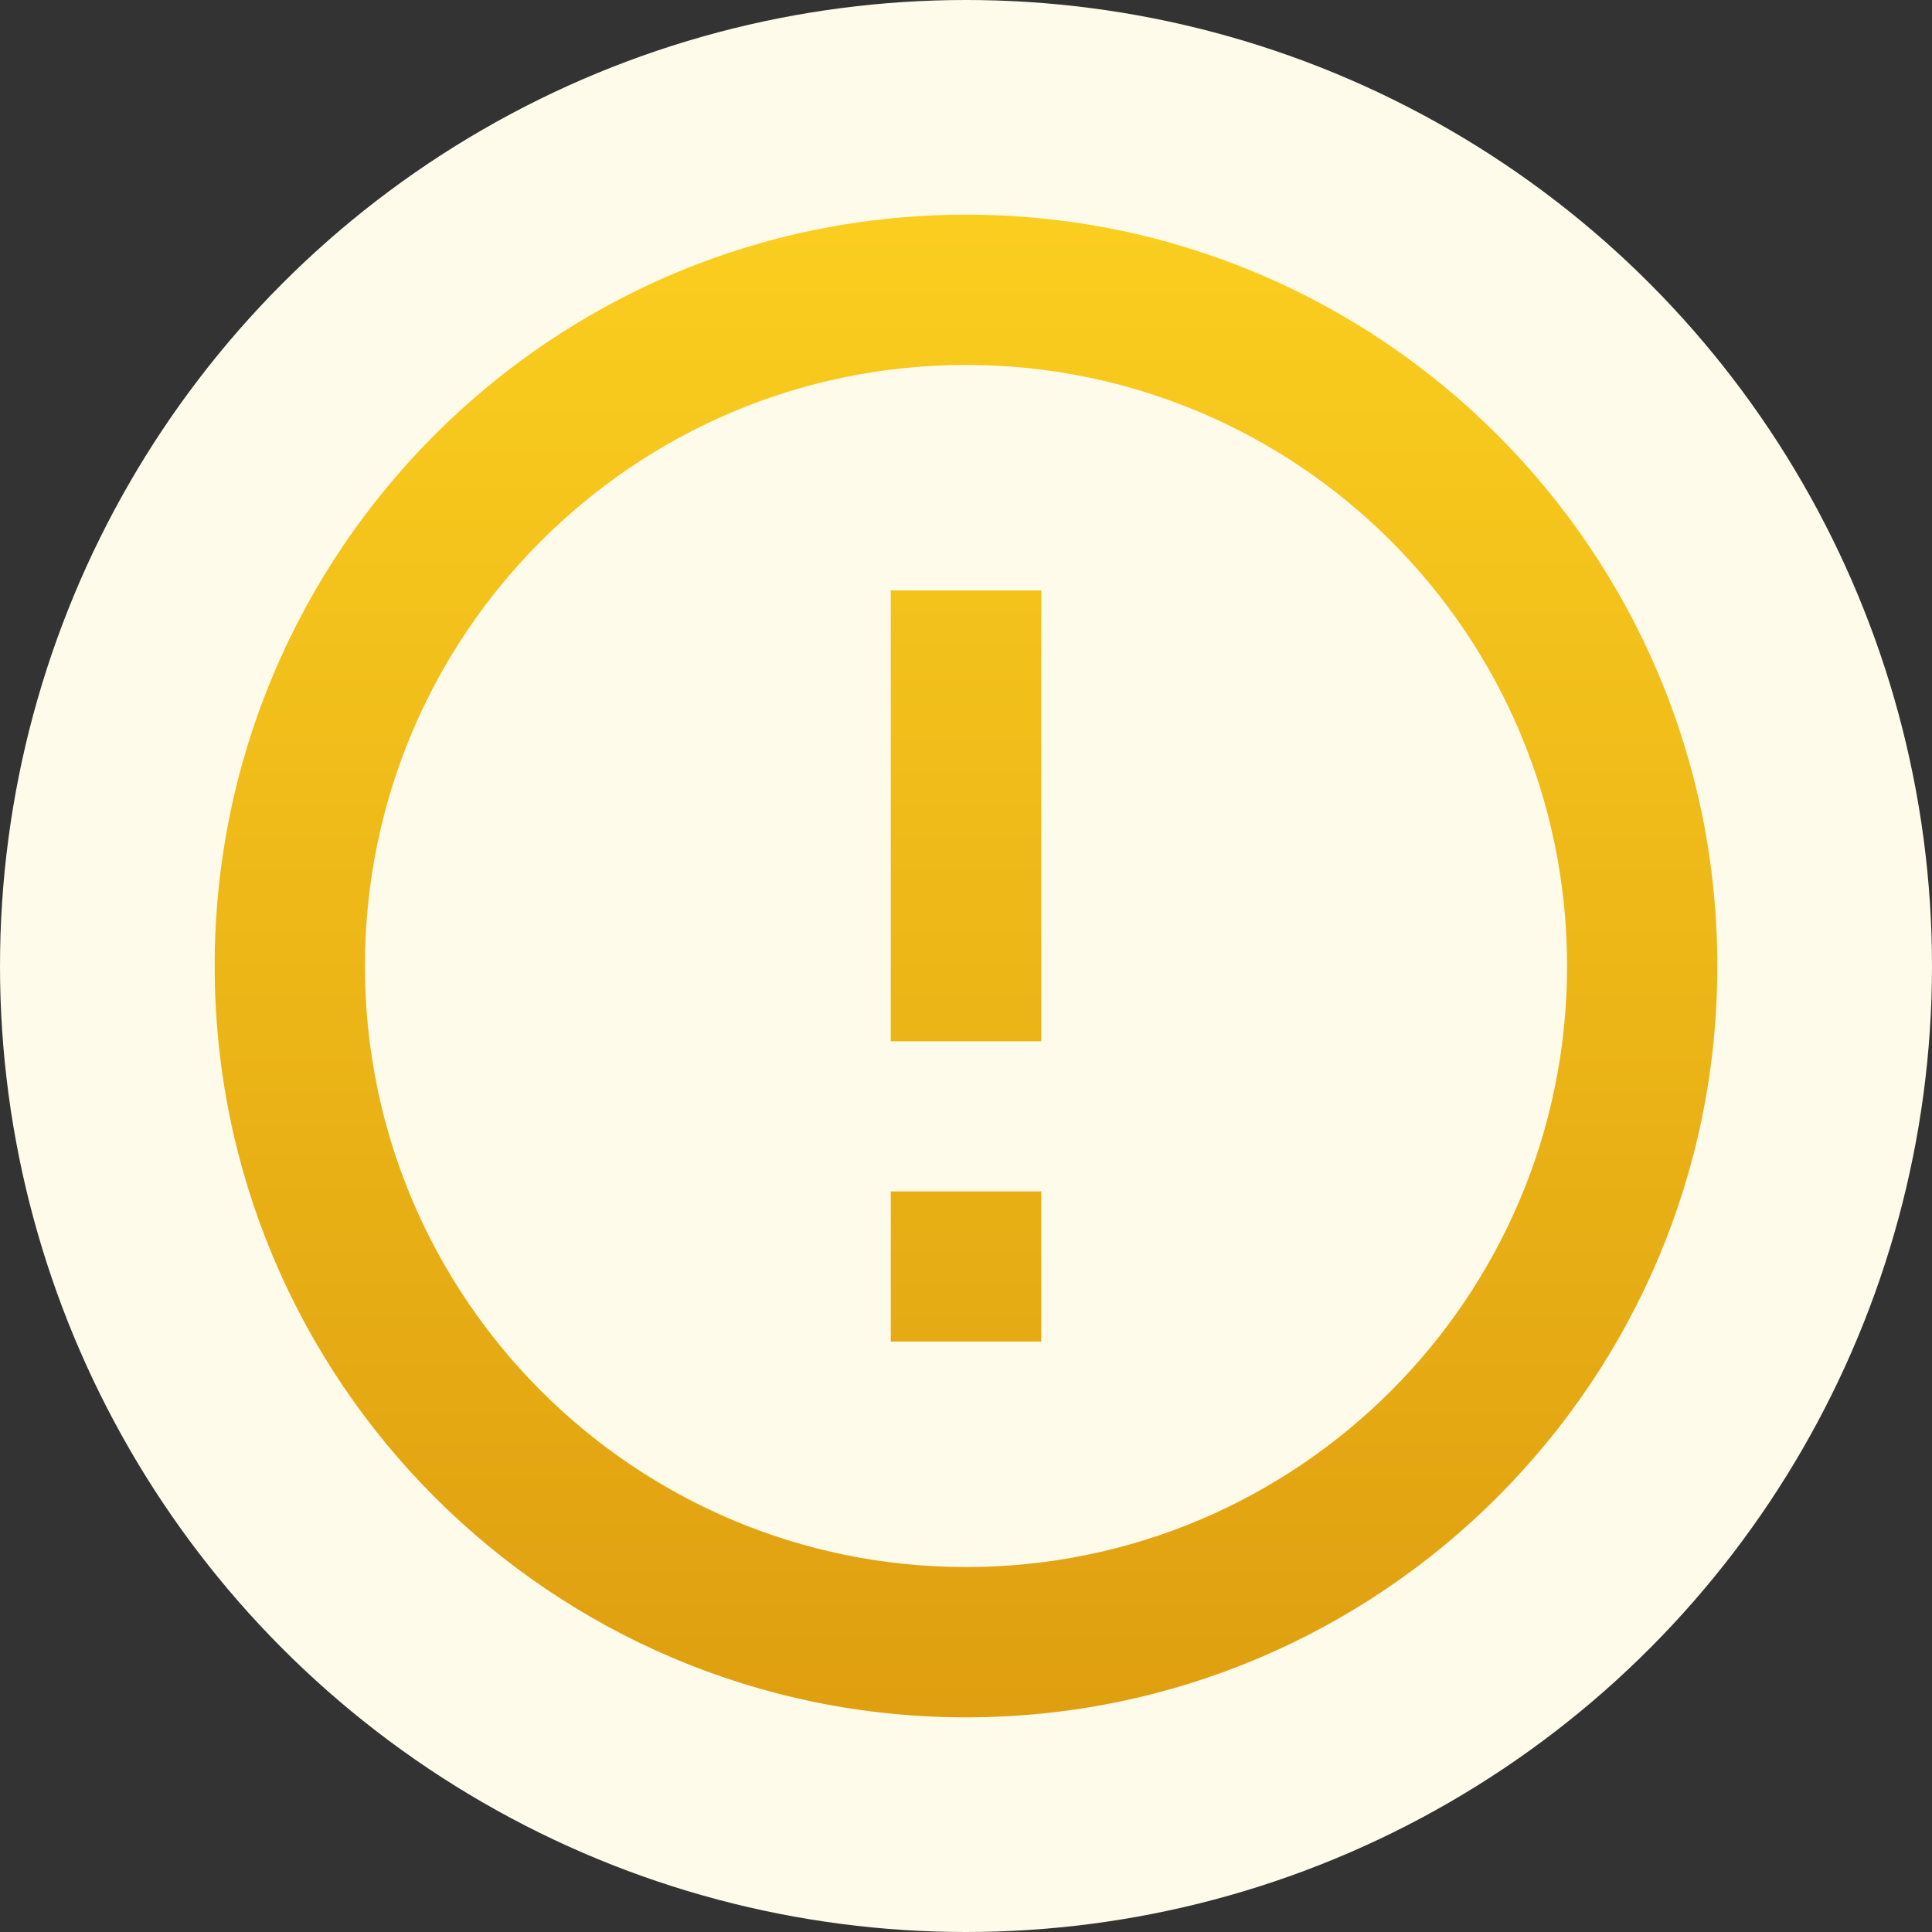 <svg width="18" height="18" viewBox="0 0 18 18" fill="none" xmlns="http://www.w3.org/2000/svg">
<rect x="0" y="0" width="18" height="18" fill="#333333" stroke="none"/>
<circle cx="9" cy="9" r="9" fill="#FFFBEA"/>
<path d="M8.299 11.1H9.701V12.499H8.299V11.1Z" fill="url(#paint0_linear_2297_27773)"/>
<path d="M8.299 5.501H9.701V9.701H8.299V5.501Z" fill="url(#paint1_linear_2297_27773)"/>
<path fill-rule="evenodd" clip-rule="evenodd" d="M9 3.4C5.908 3.4 3.4 5.908 3.4 9C3.4 12.091 5.908 14.6 9 14.6C12.091 14.6 14.6 12.091 14.6 9C14.6 5.908 12.091 3.4 9 3.4ZM2 9C2 5.135 5.135 2 9 2C12.865 2 16 5.135 16 9C16 12.865 12.865 16 9 16C5.135 16 2 12.865 2 9Z" fill="url(#paint2_linear_2297_27773)"/>
<defs>
<linearGradient id="paint0_linear_2297_27773" x1="9" y1="2" x2="9" y2="16" gradientUnits="userSpaceOnUse">
<stop stop-color="#FACE1F"/>
<stop offset="1" stop-color="#DF9F10"/>
</linearGradient>
<linearGradient id="paint1_linear_2297_27773" x1="9" y1="2" x2="9" y2="16" gradientUnits="userSpaceOnUse">
<stop stop-color="#FACE1F"/>
<stop offset="1" stop-color="#DF9F10"/>
</linearGradient>
<linearGradient id="paint2_linear_2297_27773" x1="9" y1="2" x2="9" y2="16" gradientUnits="userSpaceOnUse">
<stop stop-color="#FACE1F"/>
<stop offset="1" stop-color="#DF9F10"/>
</linearGradient>
</defs>
</svg>
